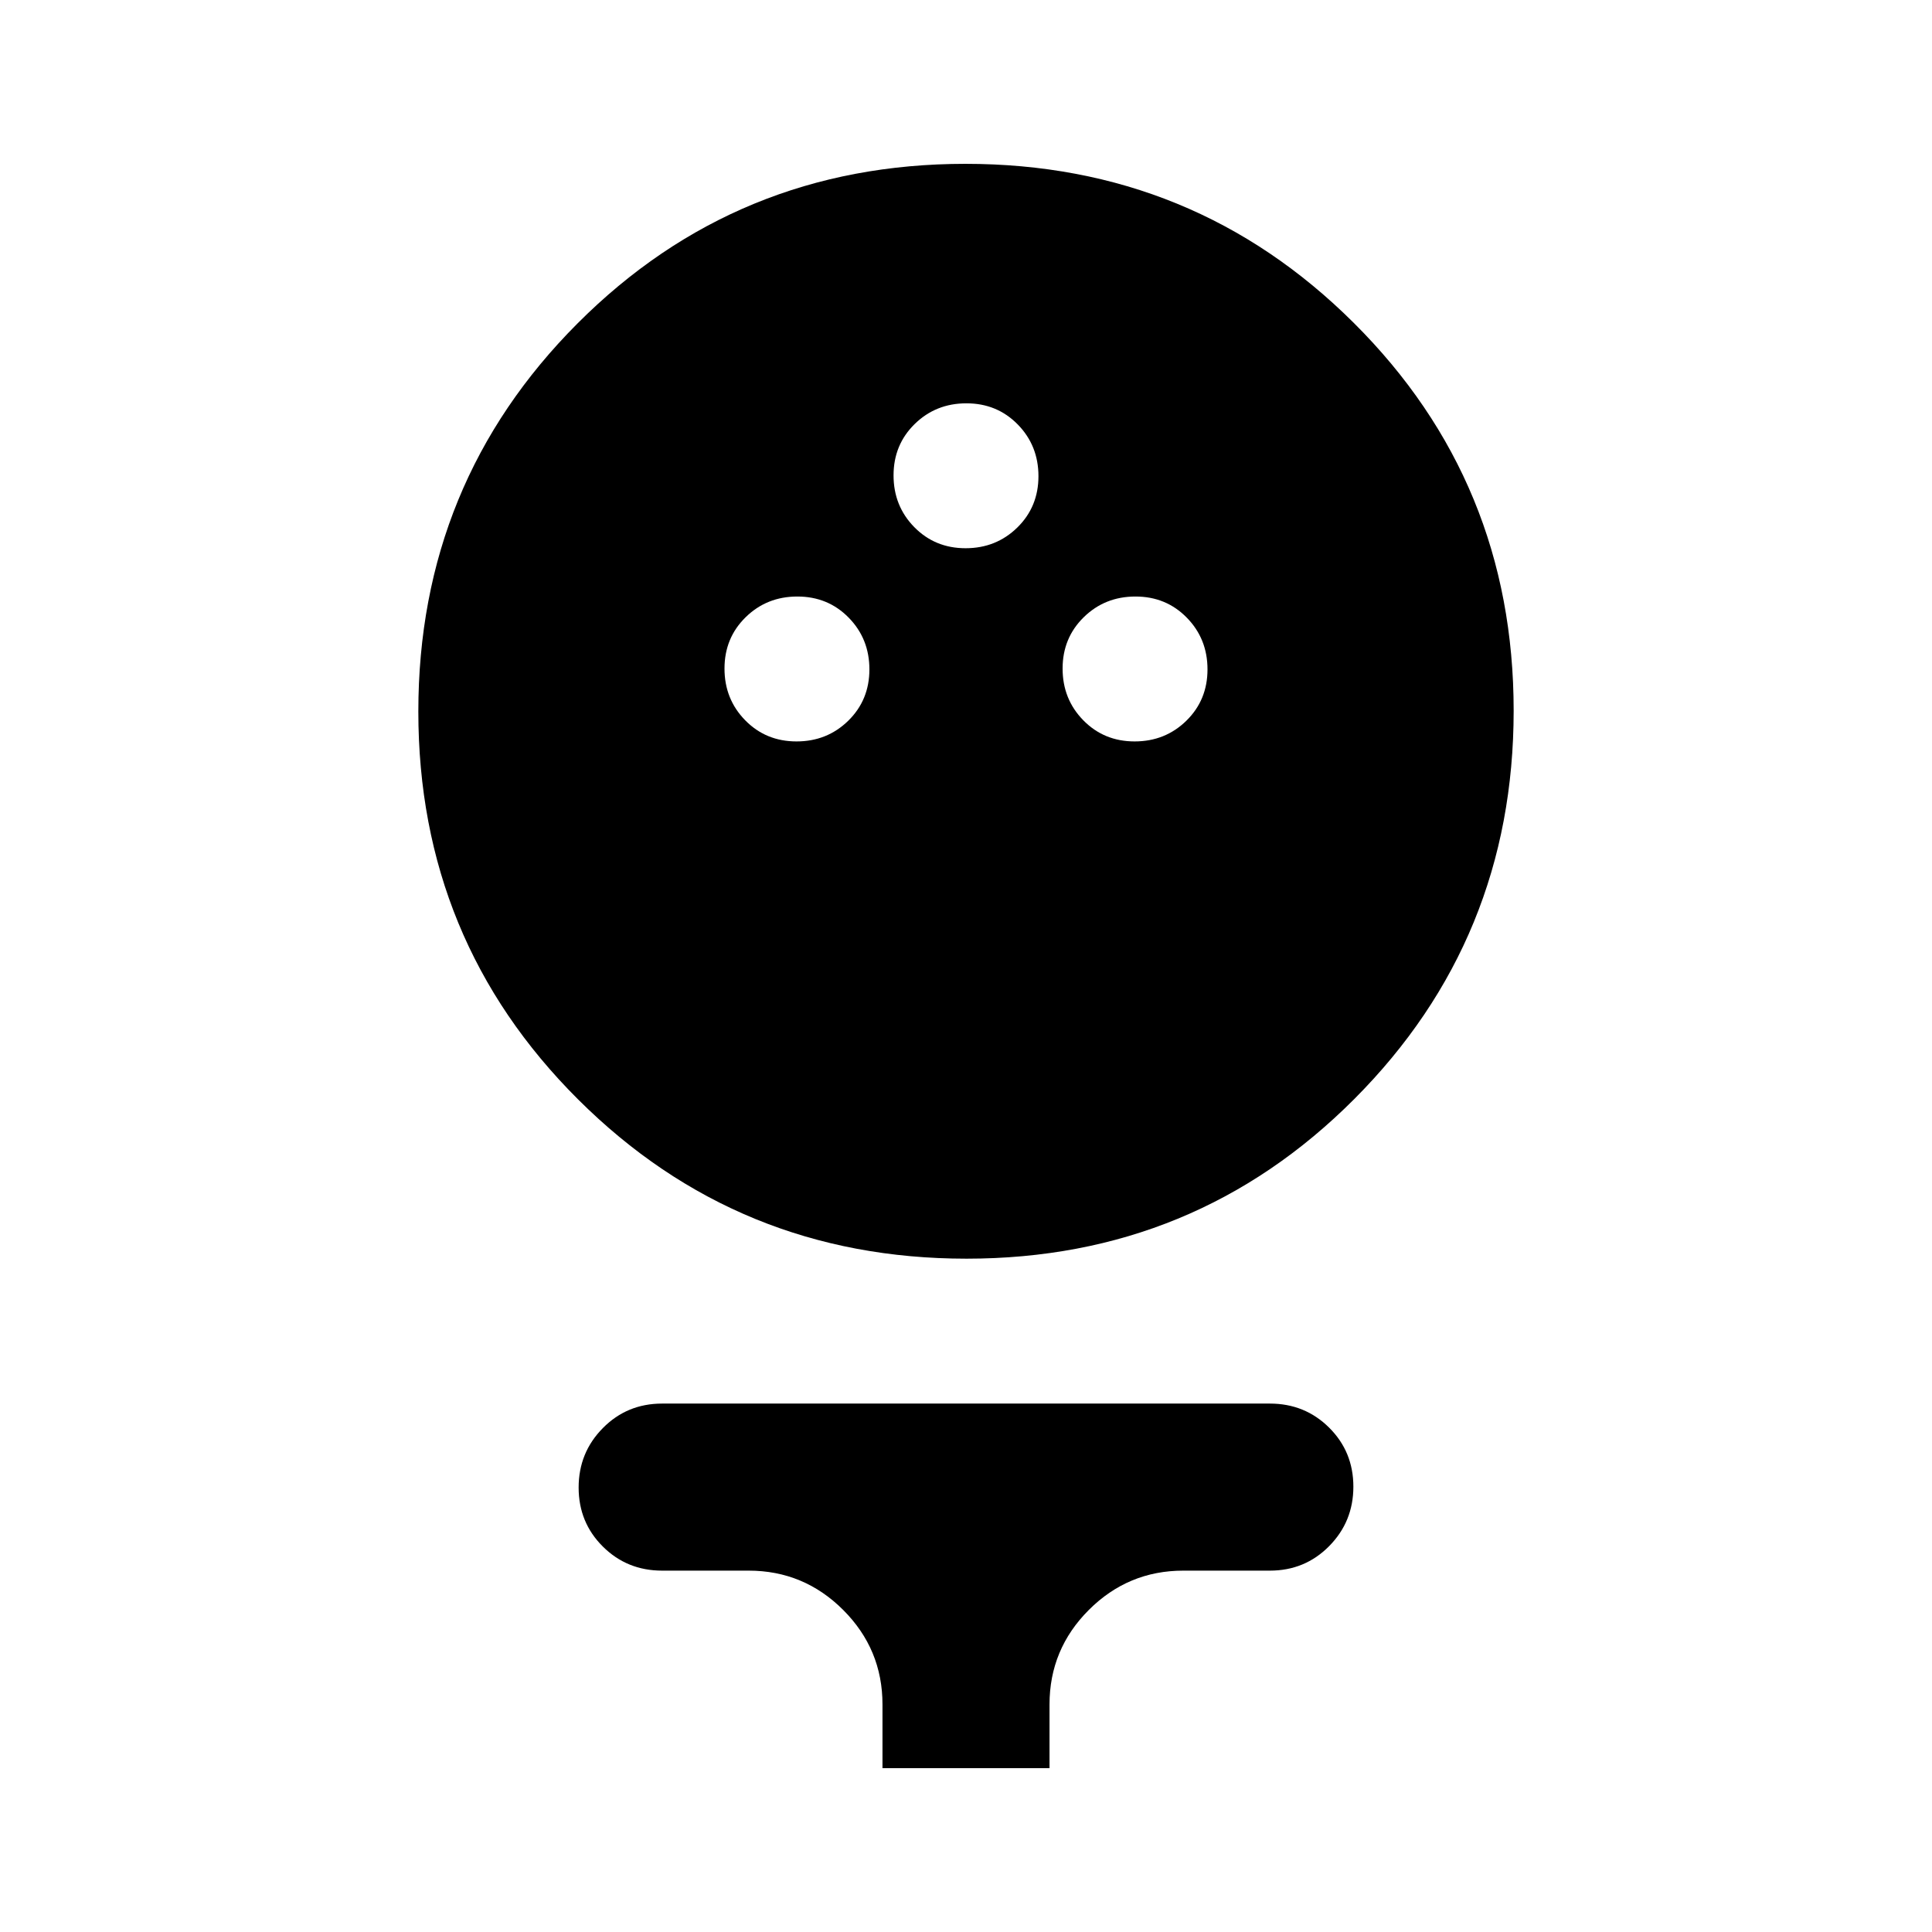 <svg xmlns="http://www.w3.org/2000/svg" height="20" viewBox="0 -960 960 960" width="20"><path d="M480.26-334.57q-113.61 0-193-79.13t-79.39-192.74q0-113.6 79.13-192.88 79.14-79.27 192.74-79.27 113.61 0 193 79.09 79.39 79.08 79.39 192.62 0 113.53-79.13 192.92-79.14 79.39-192.74 79.39Zm-84.47-257.02q15.21 0 25.71-10.29t10.5-25.5q0-15.21-10.29-25.71t-25.5-10.5q-15.21 0-25.71 10.29T360-627.8q0 15.21 10.29 25.71t25.5 10.5Zm168 0q15.21 0 25.71-10.29t10.5-25.5q0-15.21-10.29-25.71t-25.5-10.5q-15.21 0-25.71 10.29T528-627.8q0 15.21 10.29 25.71t25.5 10.5Zm-84-96q15.21 0 25.71-10.29t10.5-25.5q0-15.21-10.29-25.71t-25.5-10.5q-15.21 0-25.71 10.29T444-723.8q0 15.21 10.29 25.71t25.5 10.5ZM438.5-81.41v-31.66q0-27.43-19.53-46.96-19.54-19.53-46.97-19.53h-42.98q-17.45 0-29.47-11.97-12.03-11.96-12.03-29.32 0-17.37 12.03-29.54 12.02-12.18 29.47-12.18h301.96q17.45 0 29.47 11.97 12.03 11.96 12.03 29.32 0 17.37-12.03 29.54-12.02 12.18-29.47 12.18H588q-27.43 0-46.97 19.53-19.53 19.53-19.53 46.96v31.66h-83Z"/></svg>